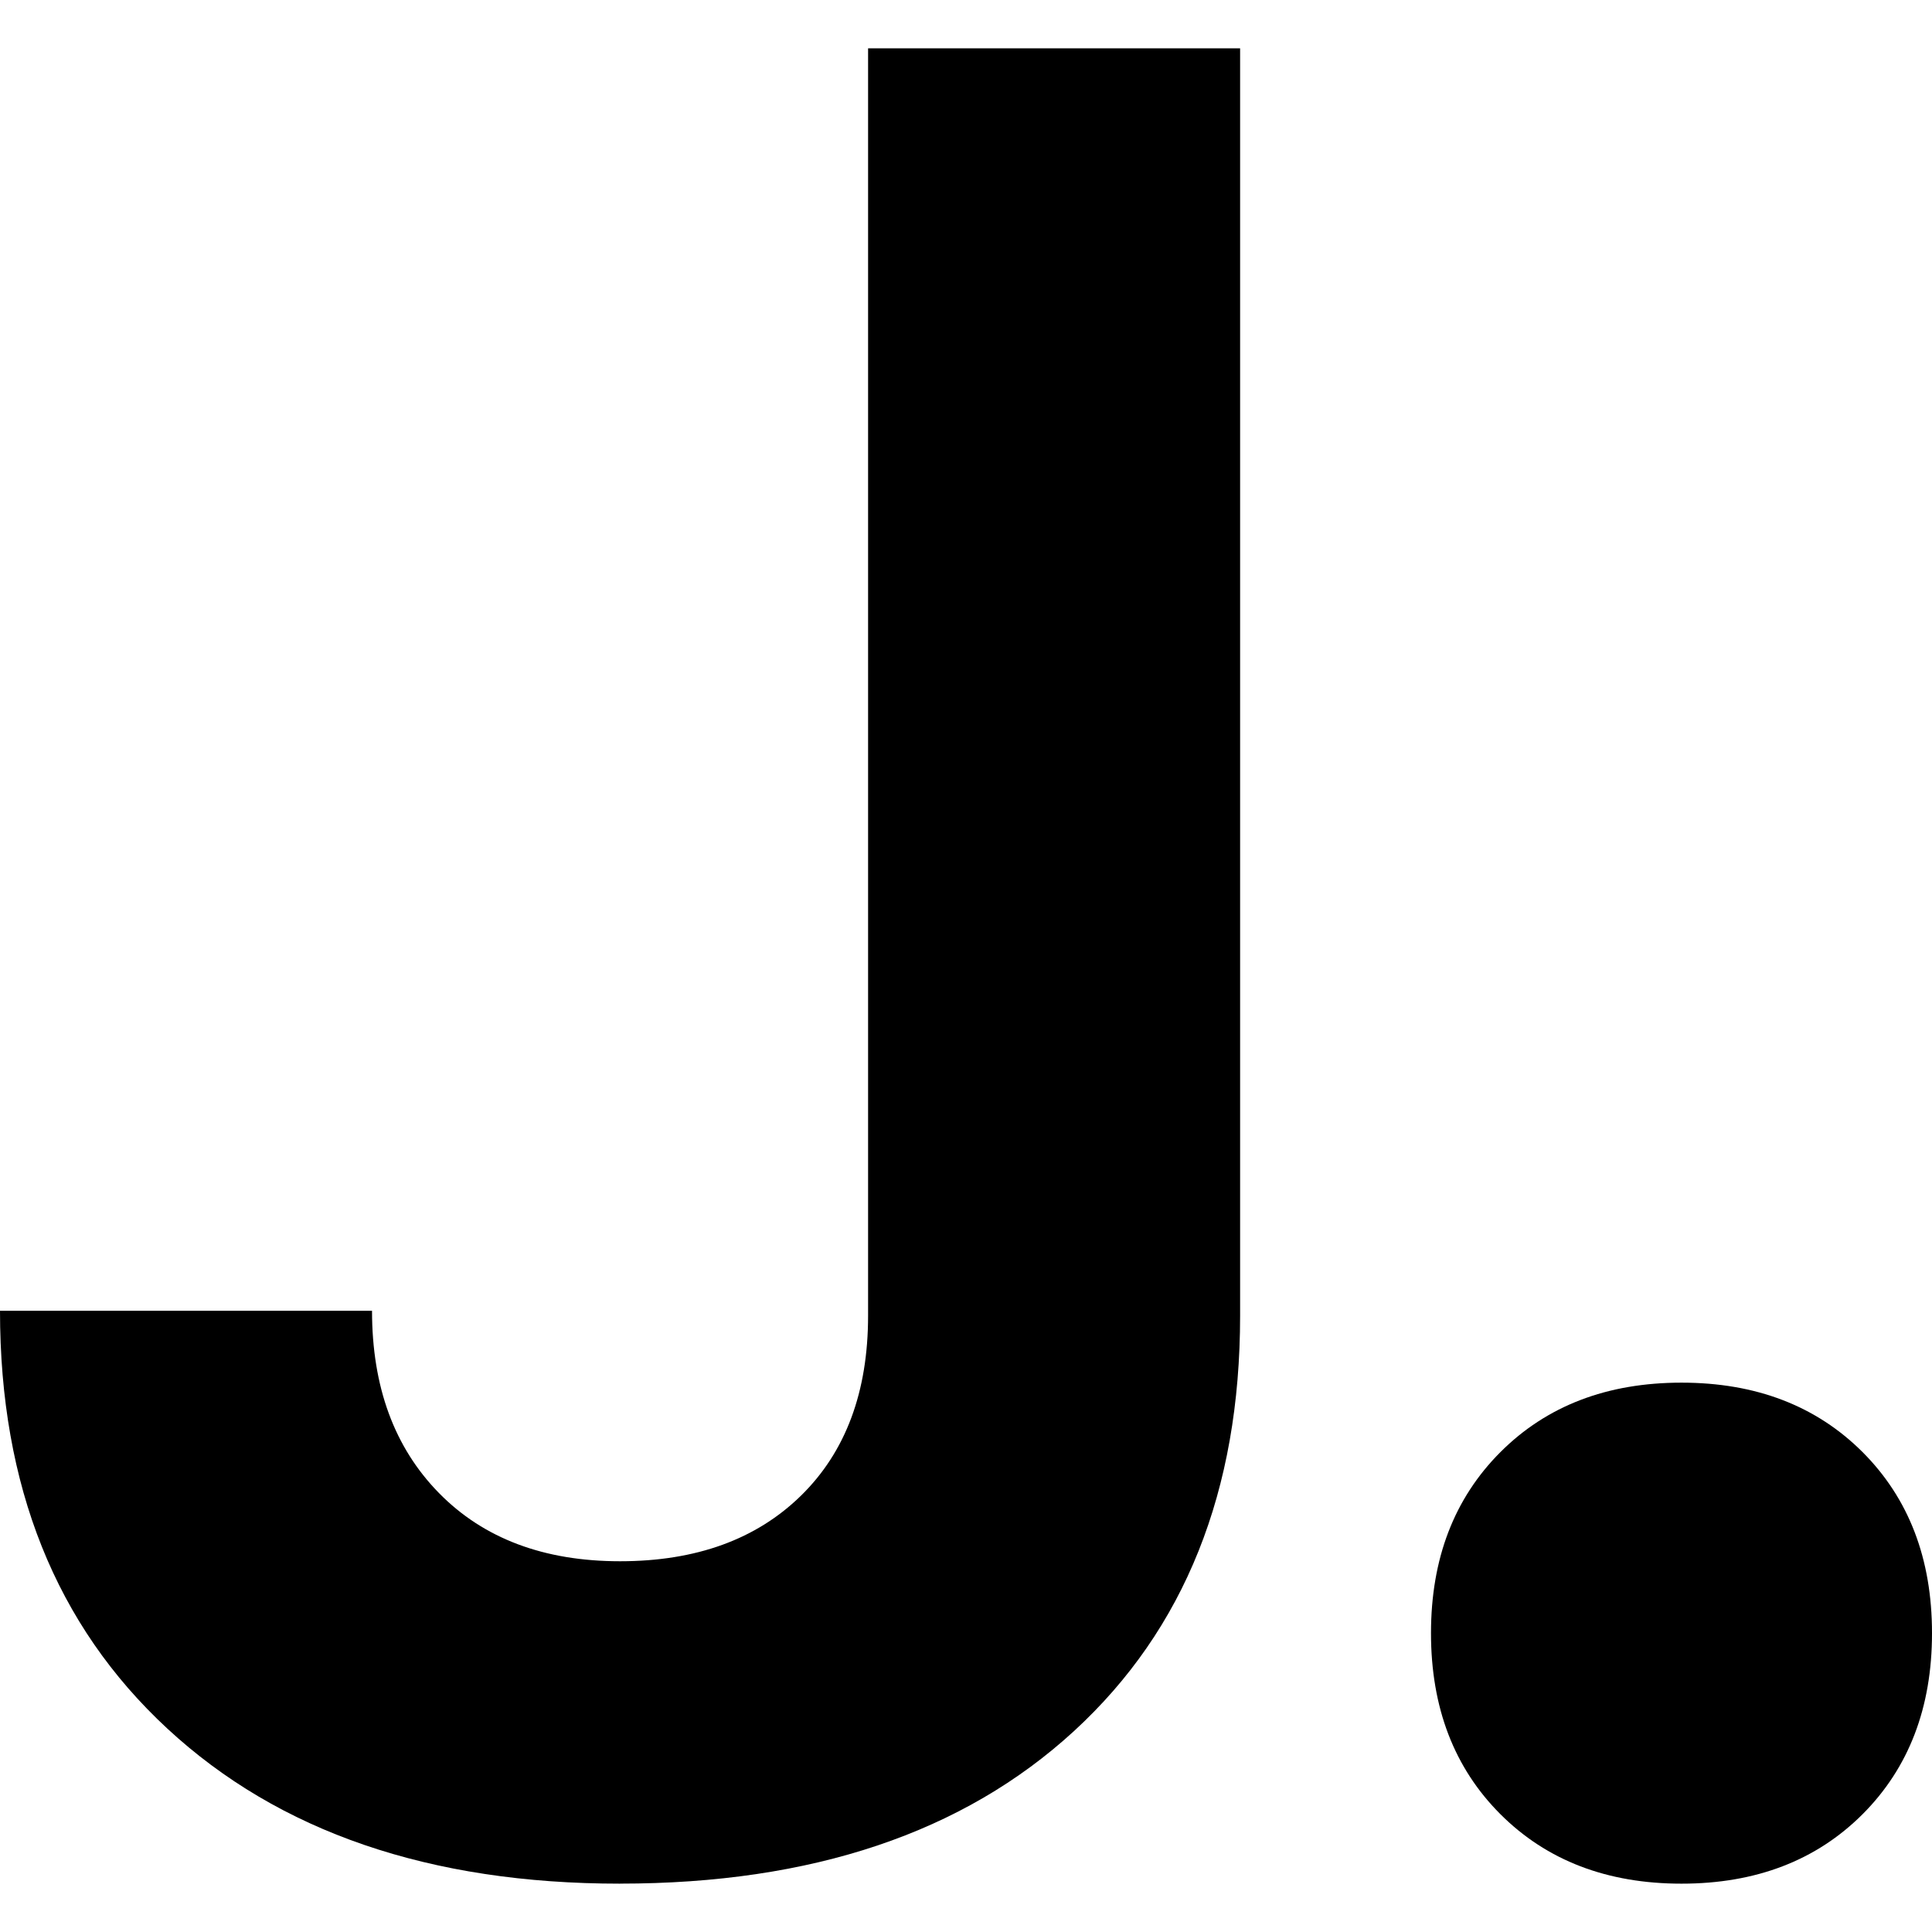 <?xml version="1.0" encoding="UTF-8"?>
<svg id="Layer_1" data-name="Layer 1" xmlns="http://www.w3.org/2000/svg" viewBox="0 0 500 500">
  <path d="M160.46,487.49c-49.21,0-88.25-13.37-117.14-40.12C14.44,420.63,0,384.58,0,339.22h96.28c0,19.69,5.78,35.41,17.33,47.18,11.55,11.77,27.17,17.65,46.86,17.65s35.3-5.67,46.86-17.01c11.55-11.33,17.33-26.85,17.33-46.53V12.51h96.28v327.99c0,45.36-14.34,81.19-43,107.51-28.67,26.32-67.83,39.47-117.46,39.47Z"/>
  <path d="M435.17,487.49c-19.26,0-34.88-6-46.86-17.97-11.98-11.98-17.97-27.6-17.97-46.86s5.99-34.87,17.97-46.86c11.97-11.97,27.6-17.97,46.86-17.97s34.87,6,46.86,17.97c11.97,11.98,17.97,27.6,17.97,46.86s-6,34.88-17.97,46.86c-11.98,11.97-27.6,17.97-46.86,17.97Z"/>
</svg>